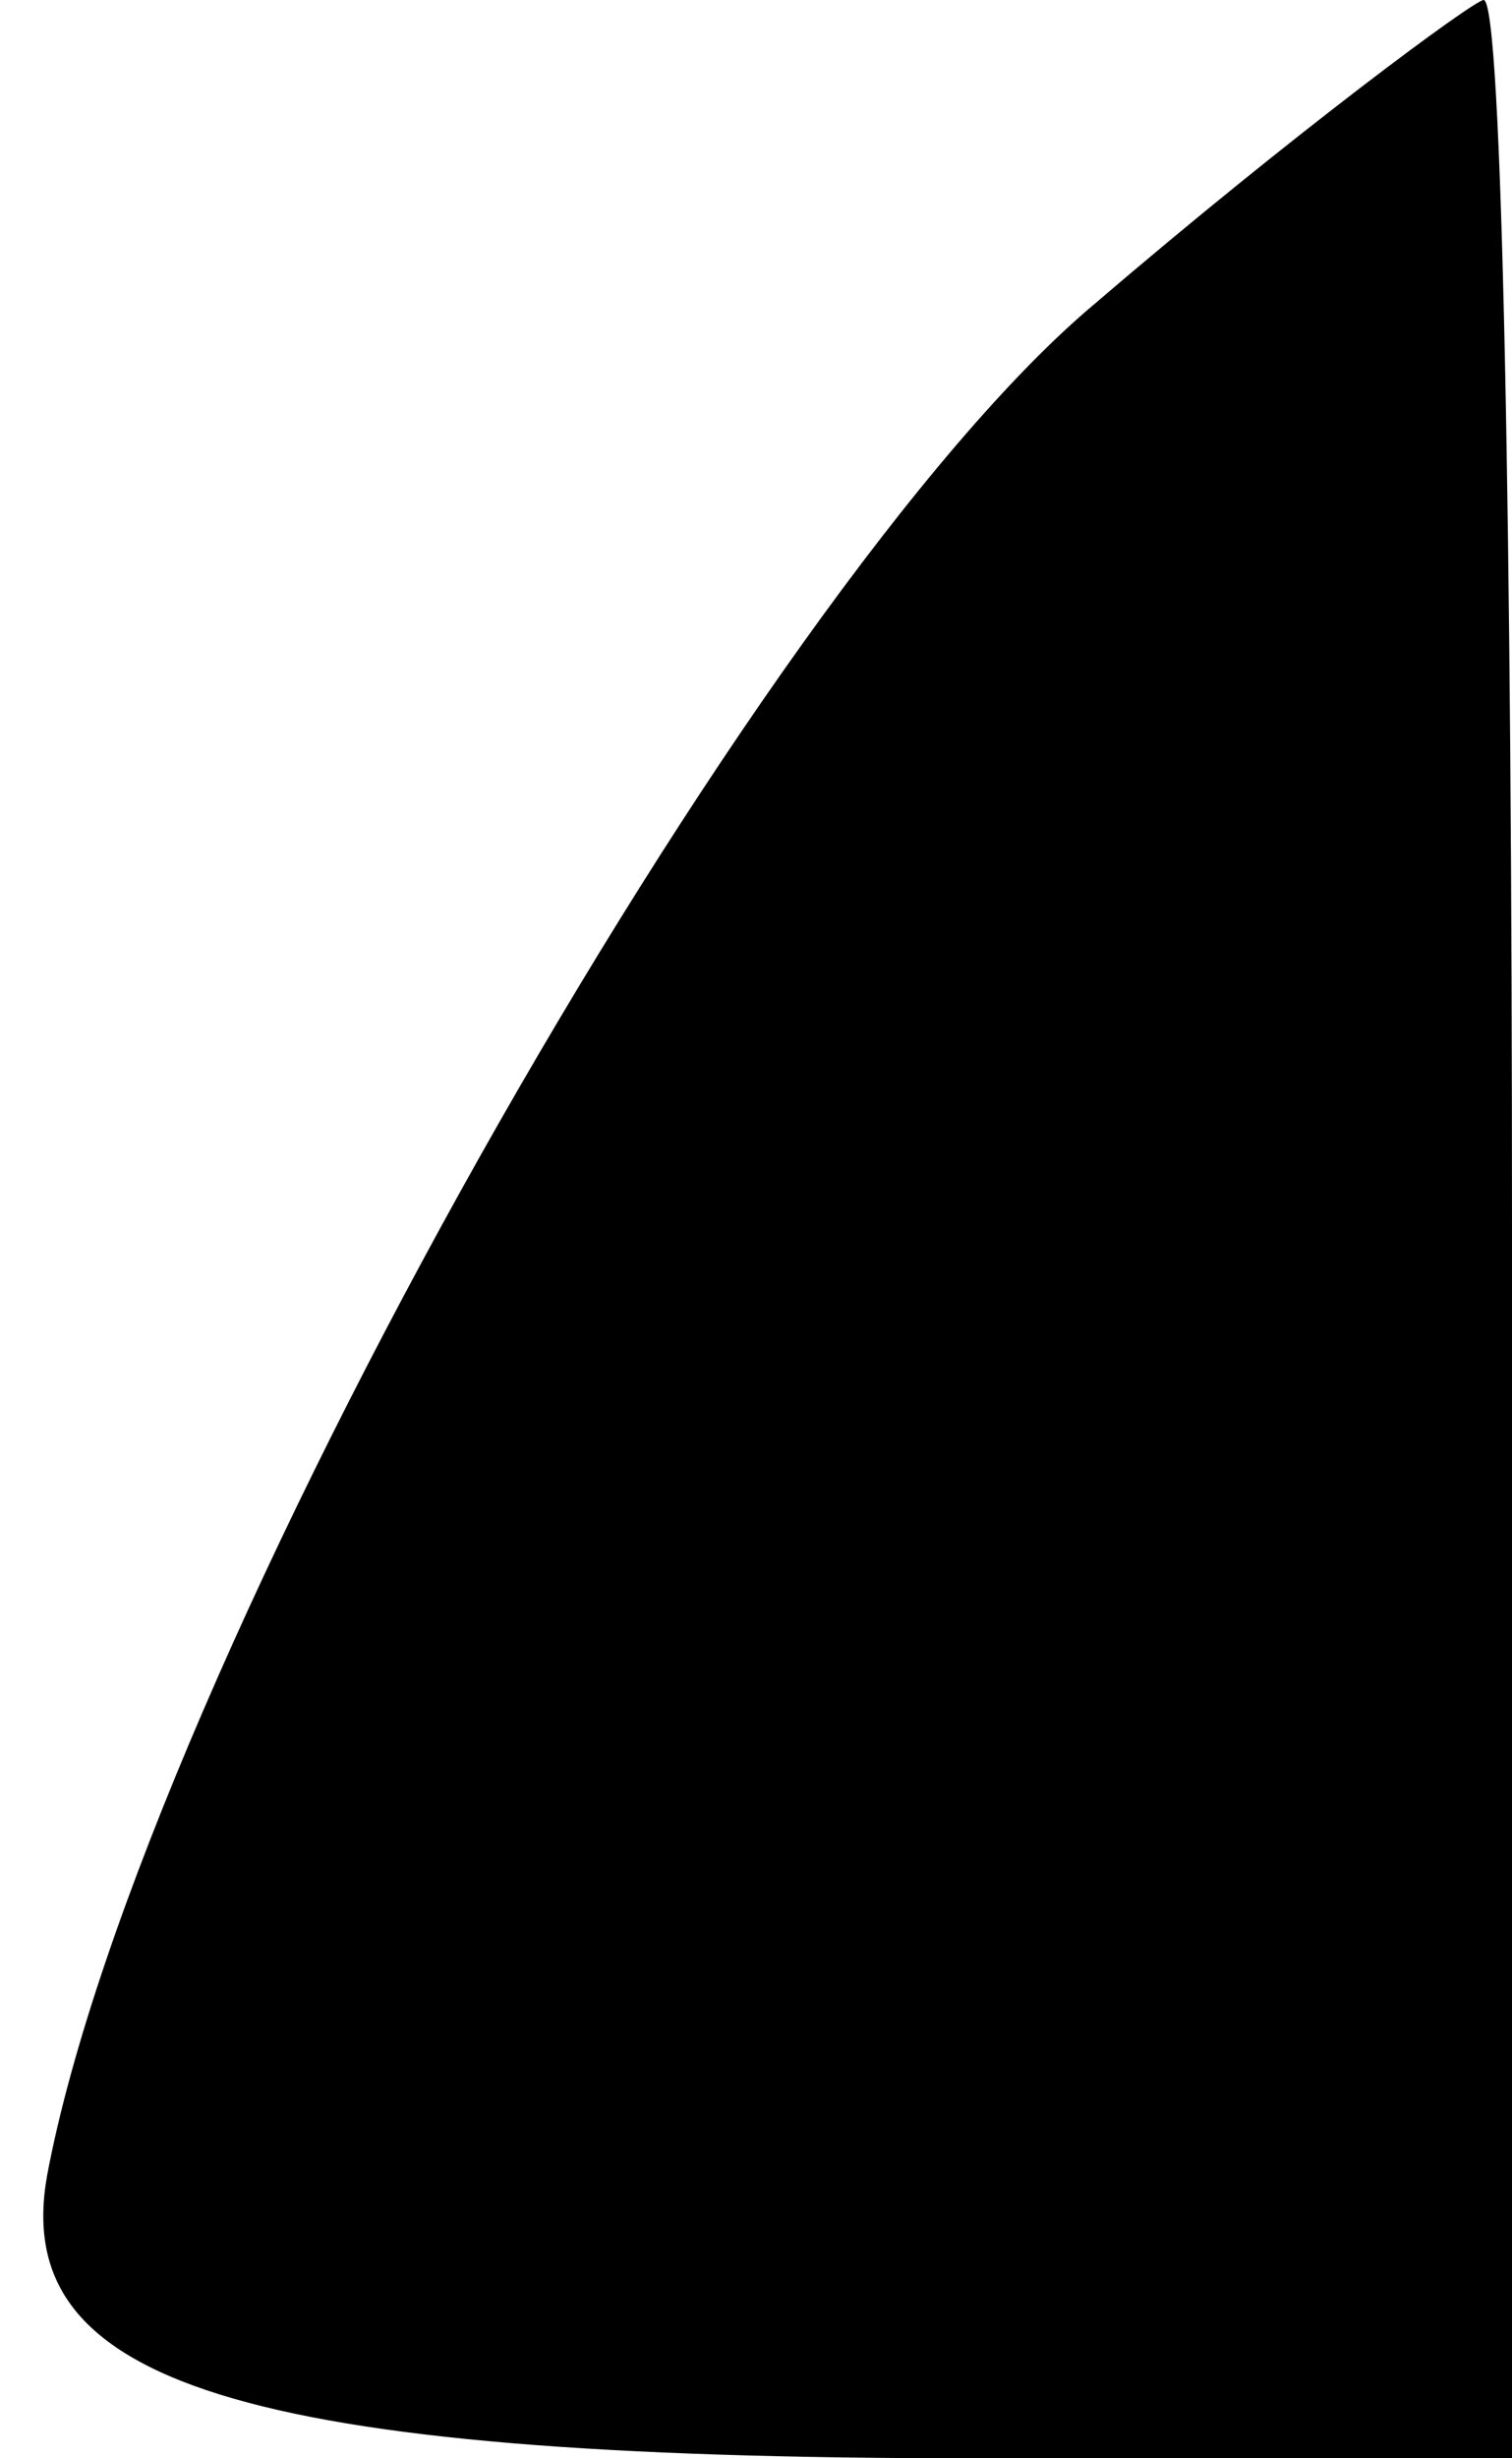 <?xml version="1.0" standalone="no"?>
<!DOCTYPE svg PUBLIC "-//W3C//DTD SVG 20010904//EN"
 "http://www.w3.org/TR/2001/REC-SVG-20010904/DTD/svg10.dtd">
<svg version="1.0" xmlns="http://www.w3.org/2000/svg"
 width="16pt" height="26pt" viewBox="0 0 16 26"
 preserveAspectRatio="xMidYMid meet">
<g transform="translate(0,26) scale(0.1,-0.1)"
fill="#000000" stroke="none">
<path fill="#000000" stroke="none" d="M116 228 c-36 -30 -101 -145 -111 -198
-4 -22 20 -30 98 -30 l57 0 0 130 c0 72 -1 130 -3 130 -1 0 -20 -14 -41 -32z"/>
</g>
</svg>
